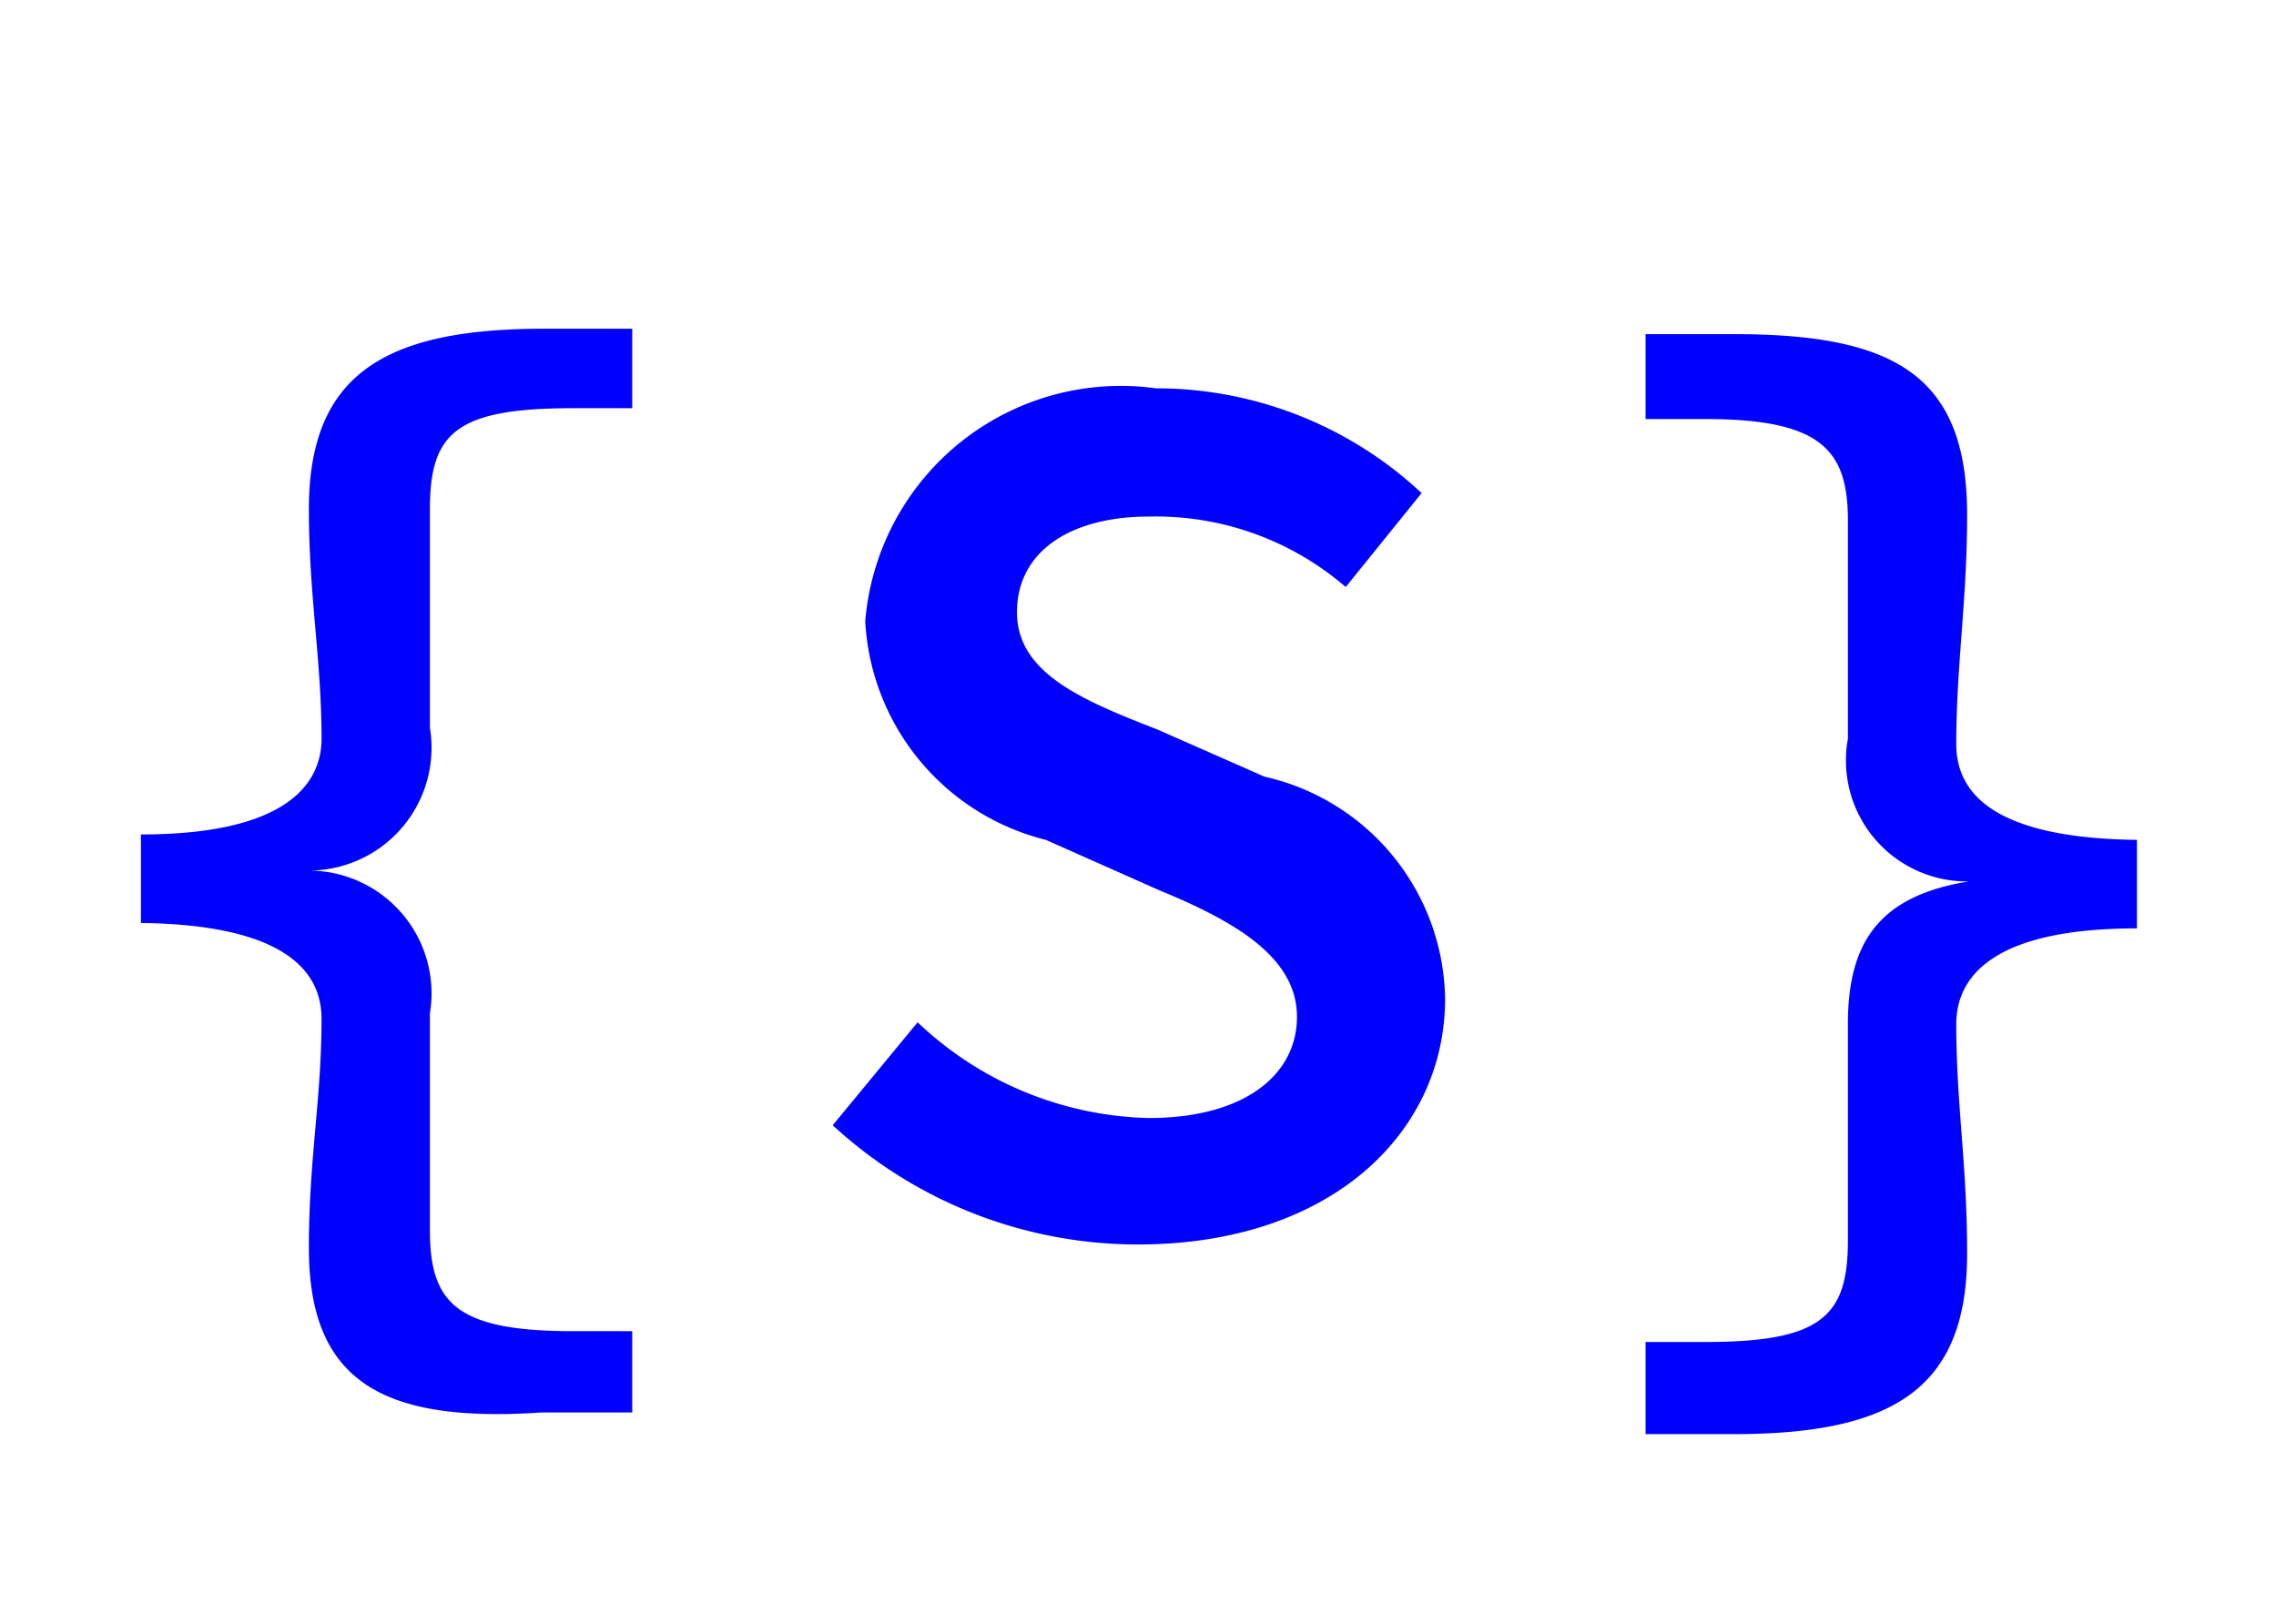<svg id="Layer_1" data-name="Layer 1" xmlns="http://www.w3.org/2000/svg" viewBox="0 0 12.6 8.99"><defs><style>.cls-1{fill:blue;}</style></defs><path class="cls-1" d="M1.71,6.91c0-.5.07-.82.07-1.27,0-.26-.2-.52-1-.53V4.62c.79,0,1-.27,1-.53,0-.44-.07-.79-.07-1.27,0-.74.41-1,1.3-1H3.5v.44H3.17c-.65,0-.79.14-.79.56s0,.78,0,1.21a.68.68,0,0,1-.67.79v0a.68.68,0,0,1,.67.79c0,.45,0,.8,0,1.2s.14.56.79.56H3.5v.45H3C2.12,7.88,1.71,7.65,1.71,6.91Z"/><path class="cls-1" d="M4.61,6.23l.47-.57a1.92,1.92,0,0,0,1.28.53c.53,0,.82-.24.82-.56s-.32-.52-.76-.7l-.63-.28a1.32,1.32,0,0,1-1-1.21A1.42,1.42,0,0,1,6.4,2.15a2.15,2.15,0,0,1,1.47.58l-.42.52a1.61,1.61,0,0,0-1.09-.39c-.43,0-.73.19-.73.53s.37.49.78.65L7,4.3A1.28,1.28,0,0,1,8,5.53c0,.74-.63,1.36-1.7,1.36A2.49,2.49,0,0,1,4.61,6.23Z"/><path class="cls-1" d="M9.11,7.43h.33c.64,0,.79-.14.79-.56s0-.75,0-1.2.17-.71.67-.79v0a.67.67,0,0,1-.67-.79c0-.43,0-.82,0-1.21s-.15-.56-.79-.56H9.11V1.85H9.6c.89,0,1.29.23,1.29,1,0,.48-.06.83-.06,1.27,0,.26.19.52,1,.53v.49c-.8,0-1,.27-1,.53,0,.45.06.77.06,1.27,0,.74-.4,1-1.29,1H9.11Z"/></svg>